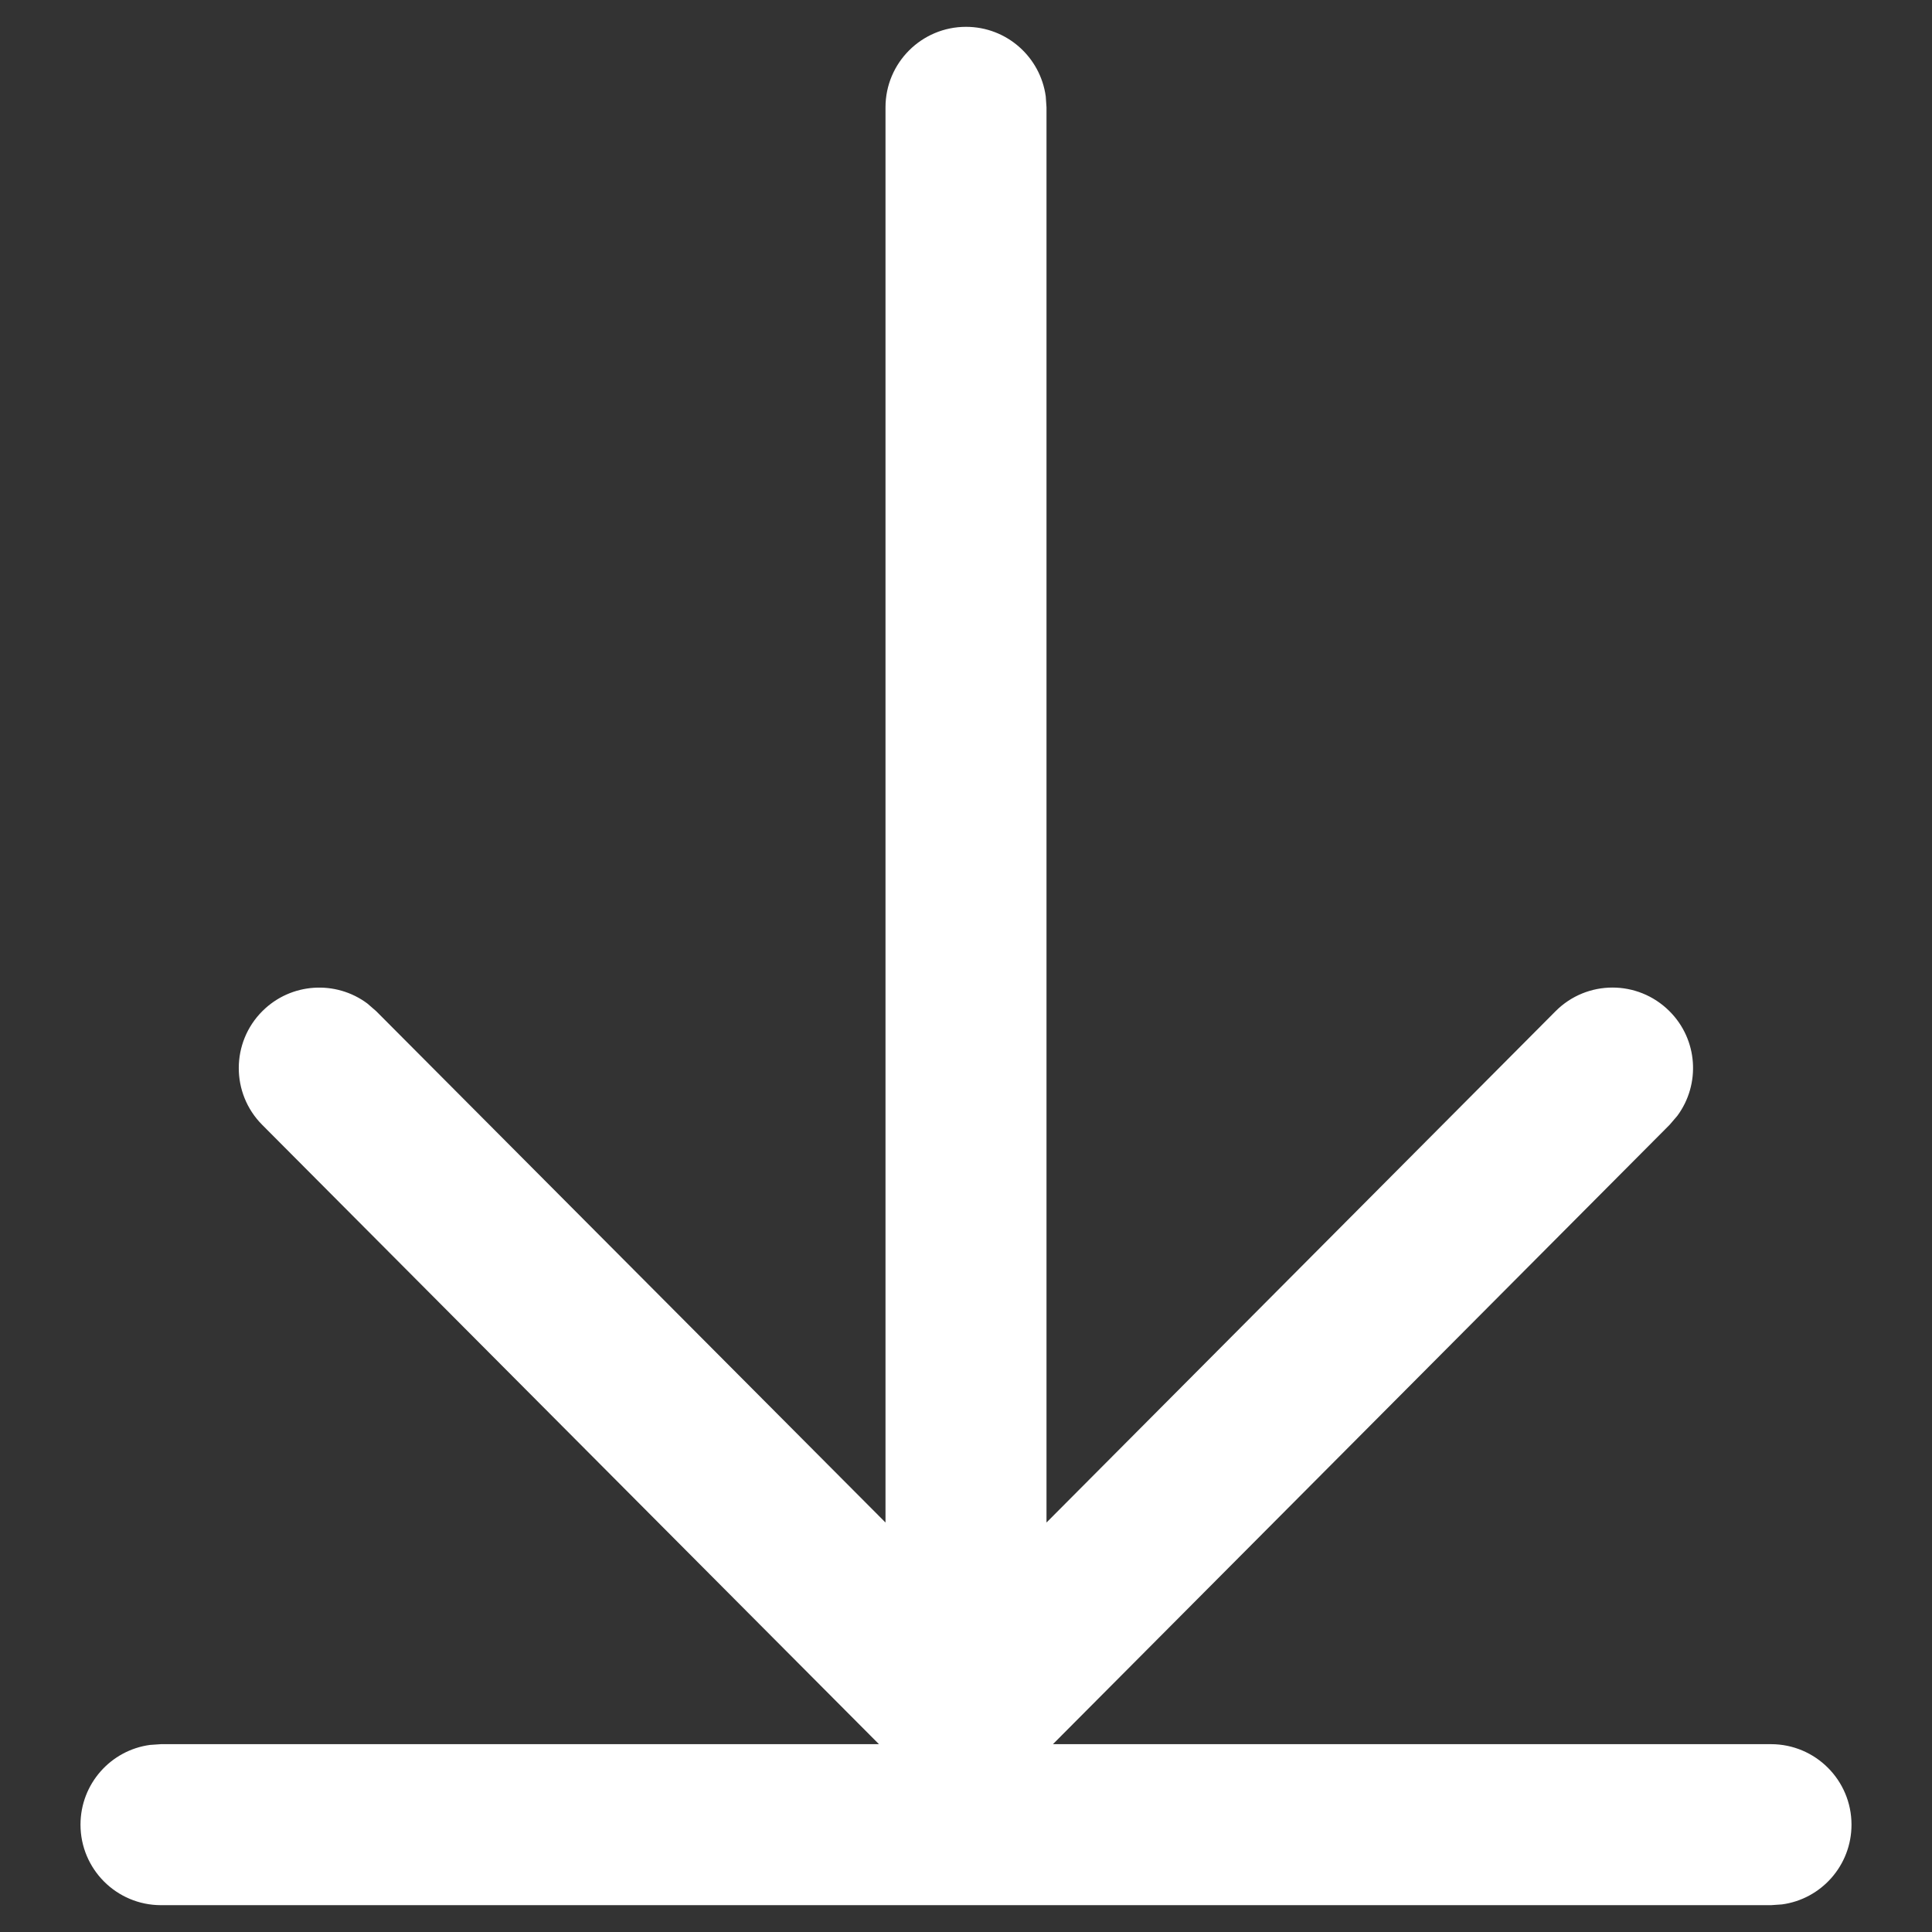 <svg width="18" height="18" viewBox="0 0 18 18" fill="none" xmlns="http://www.w3.org/2000/svg">
<rect x="0" y="0" width="18" height="18" fill="#333333" stroke="none"/>
<path d="M9 0.25C9.38 0.25 9.693 0.532 9.743 0.898L9.75 1V14.185L14.492 9.422C14.784 9.128 15.259 9.127 15.553 9.42C15.82 9.685 15.845 10.102 15.627 10.396L15.555 10.48L9.81 16.25H16.5C16.914 16.25 17.25 16.586 17.25 17C17.25 17.38 16.968 17.694 16.602 17.743L16.5 17.75H1.5C1.086 17.75 0.75 17.414 0.75 17C0.75 16.62 1.032 16.306 1.398 16.257L1.5 16.25H8.189L2.443 10.48C2.151 10.187 2.152 9.712 2.445 9.42C2.712 9.154 3.129 9.131 3.422 9.349L3.506 9.422L8.25 14.185V1C8.25 0.586 8.586 0.25 9 0.25Z" fill="white"/>
</svg>
